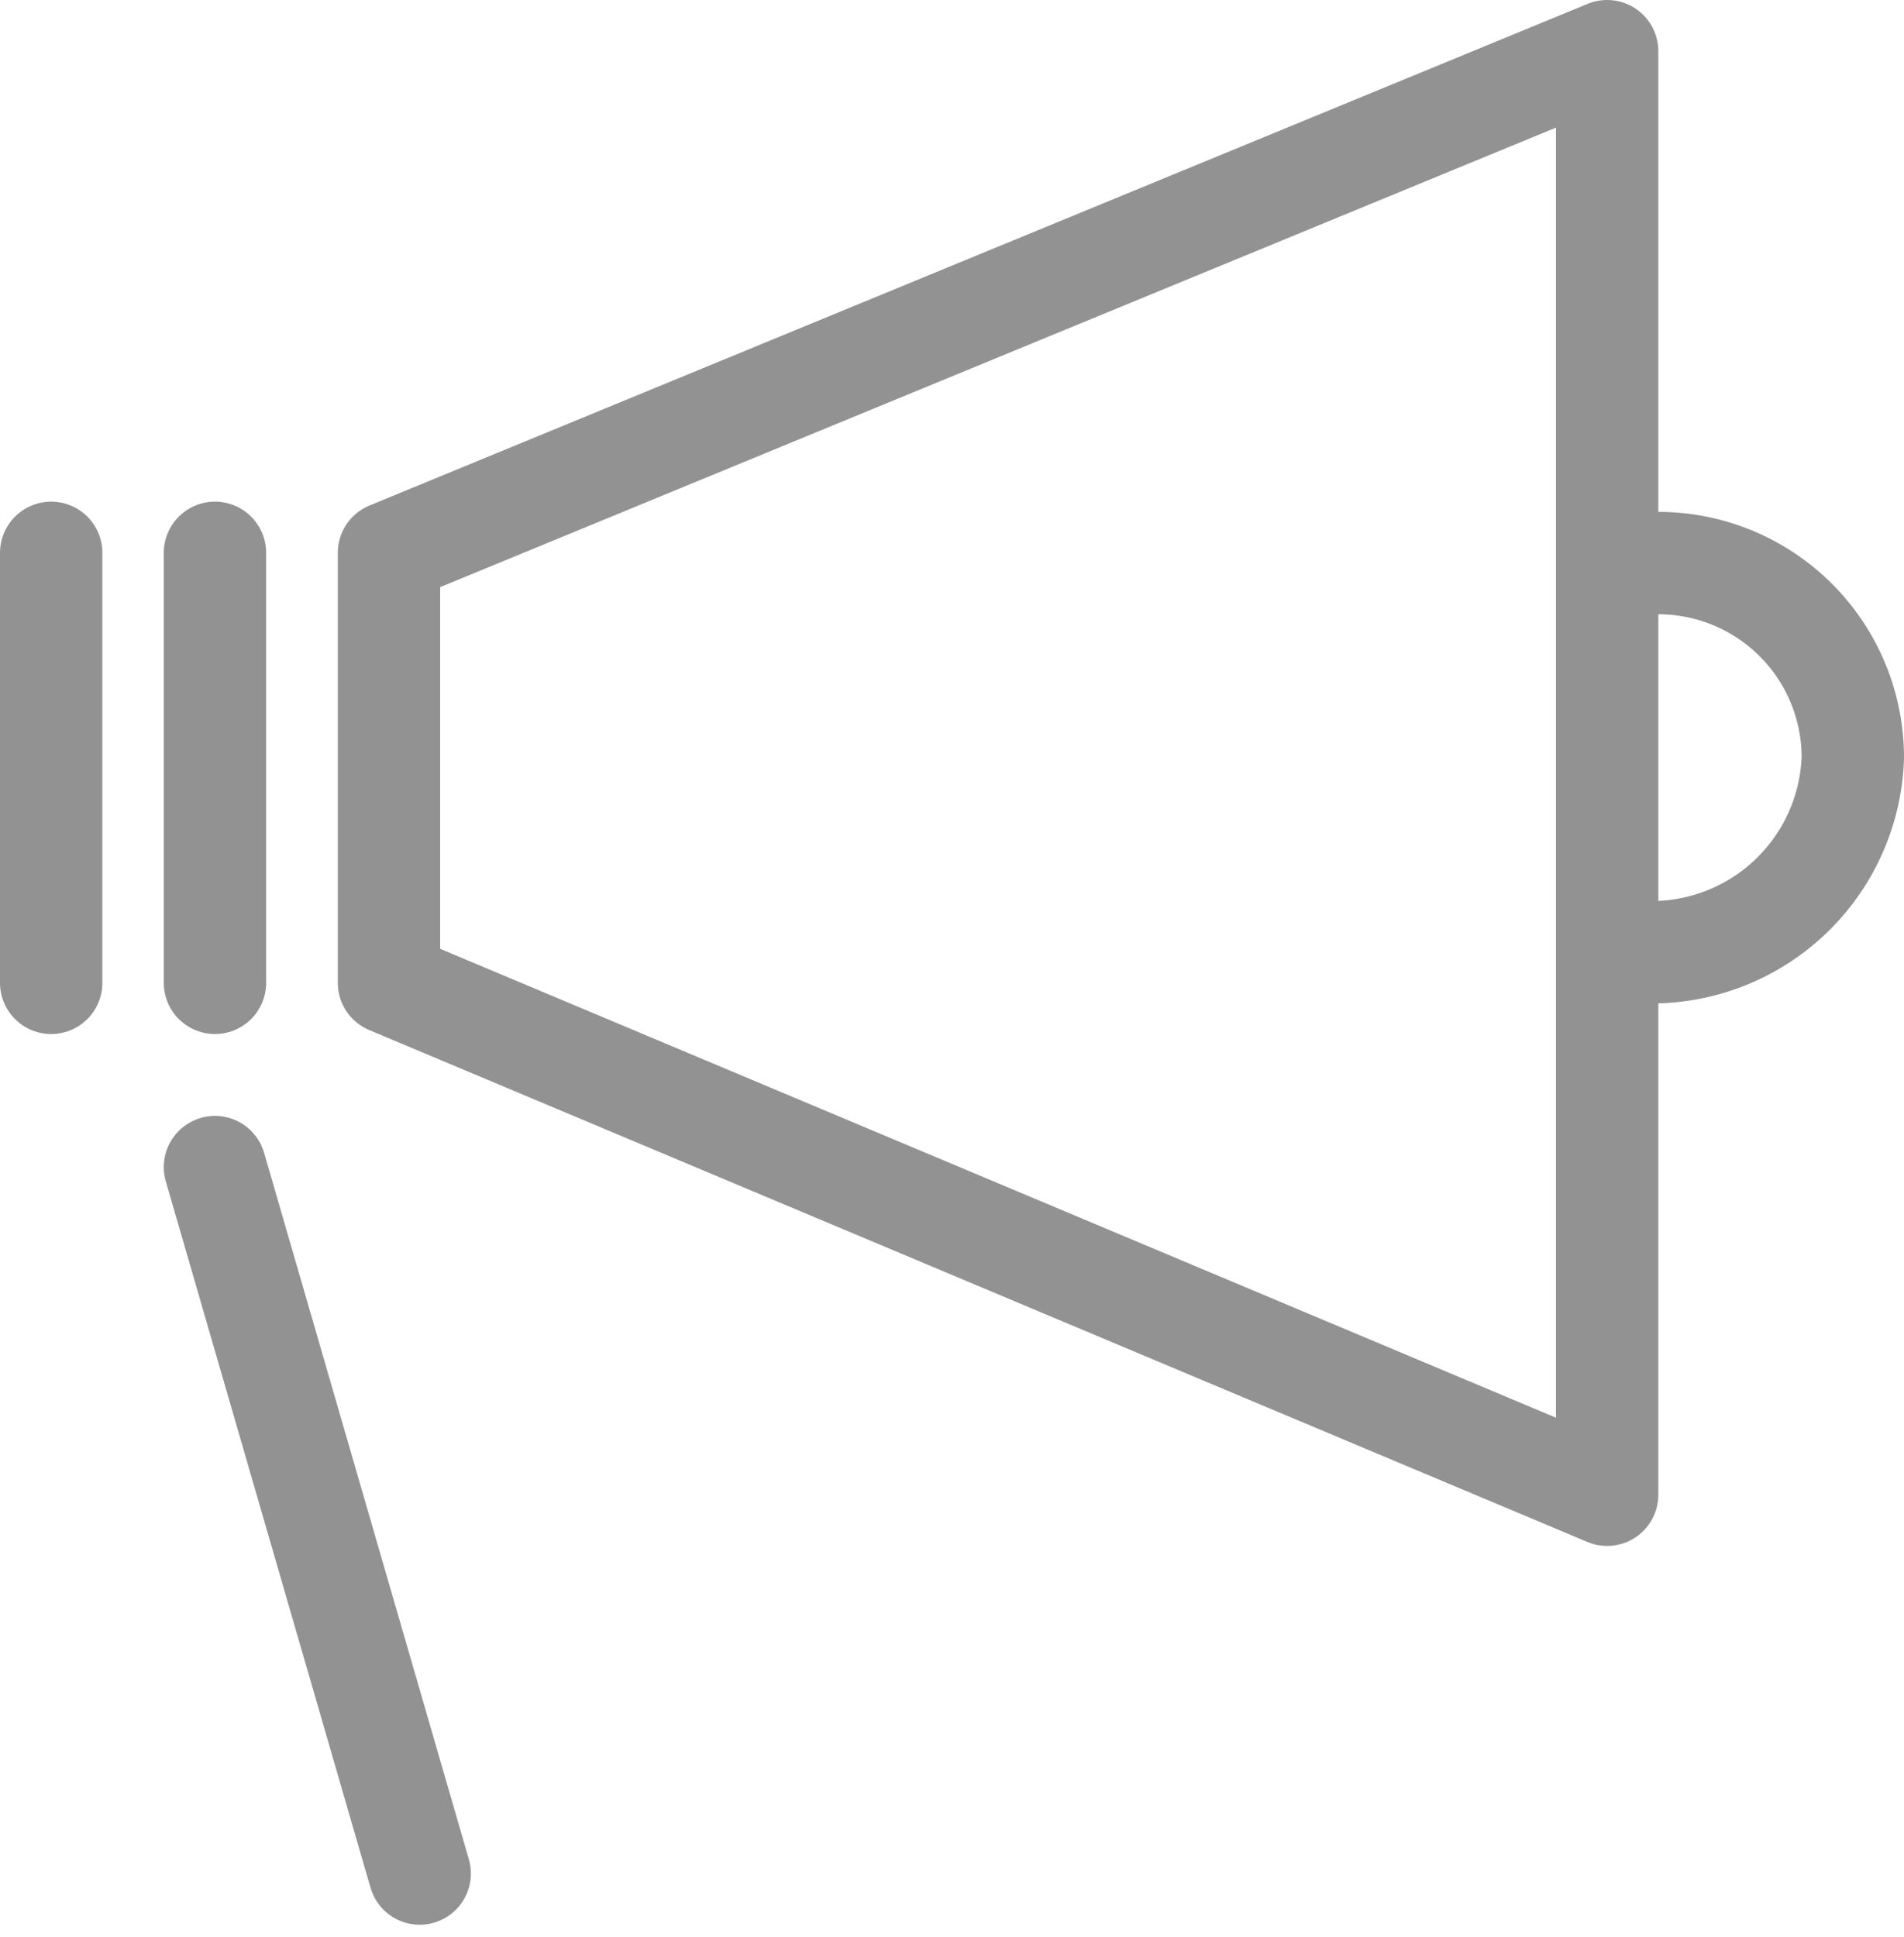<svg xmlns="http://www.w3.org/2000/svg" width="18.6" height="18.919" viewBox="0 0 18.6 18.919">
  <g id="PIKTOGRAM-76" transform="translate(-4.2 -4.1)">
    <path id="Path_3214" data-name="Path 3214" d="M19.9,18.7,8,13.7V9.5L19.9,4.6Z" fill="none" stroke="#939292" stroke-linecap="round" stroke-linejoin="round" stroke-miterlimit="10" stroke-width="1"/>
    <line id="Line_367" data-name="Line 367" y1="4.2" transform="translate(4.7 9.5)" fill="none" stroke="#939292" stroke-linecap="round" stroke-linejoin="round" stroke-miterlimit="10" stroke-width="1"/>
    <line id="Line_368" data-name="Line 368" y1="4.2" transform="translate(6.3 9.5)" fill="none" stroke="#939292" stroke-linecap="round" stroke-linejoin="round" stroke-miterlimit="10" stroke-width="1"/>
    <line id="Line_369" data-name="Line 369" x1="2" y1="6.9" transform="translate(6.3 15.5)" fill="none" stroke="#939292" stroke-linecap="round" stroke-linejoin="round" stroke-miterlimit="10" stroke-width="1"/>
    <path id="Path_3215" data-name="Path 3215" d="M20.4,9.6a1.9,1.9,0,0,1,1.9,1.9,1.967,1.967,0,0,1-1.9,1.9" fill="none" stroke="#939292" stroke-linecap="round" stroke-linejoin="round" stroke-miterlimit="10" stroke-width="1"/>
  </g>
</svg>
